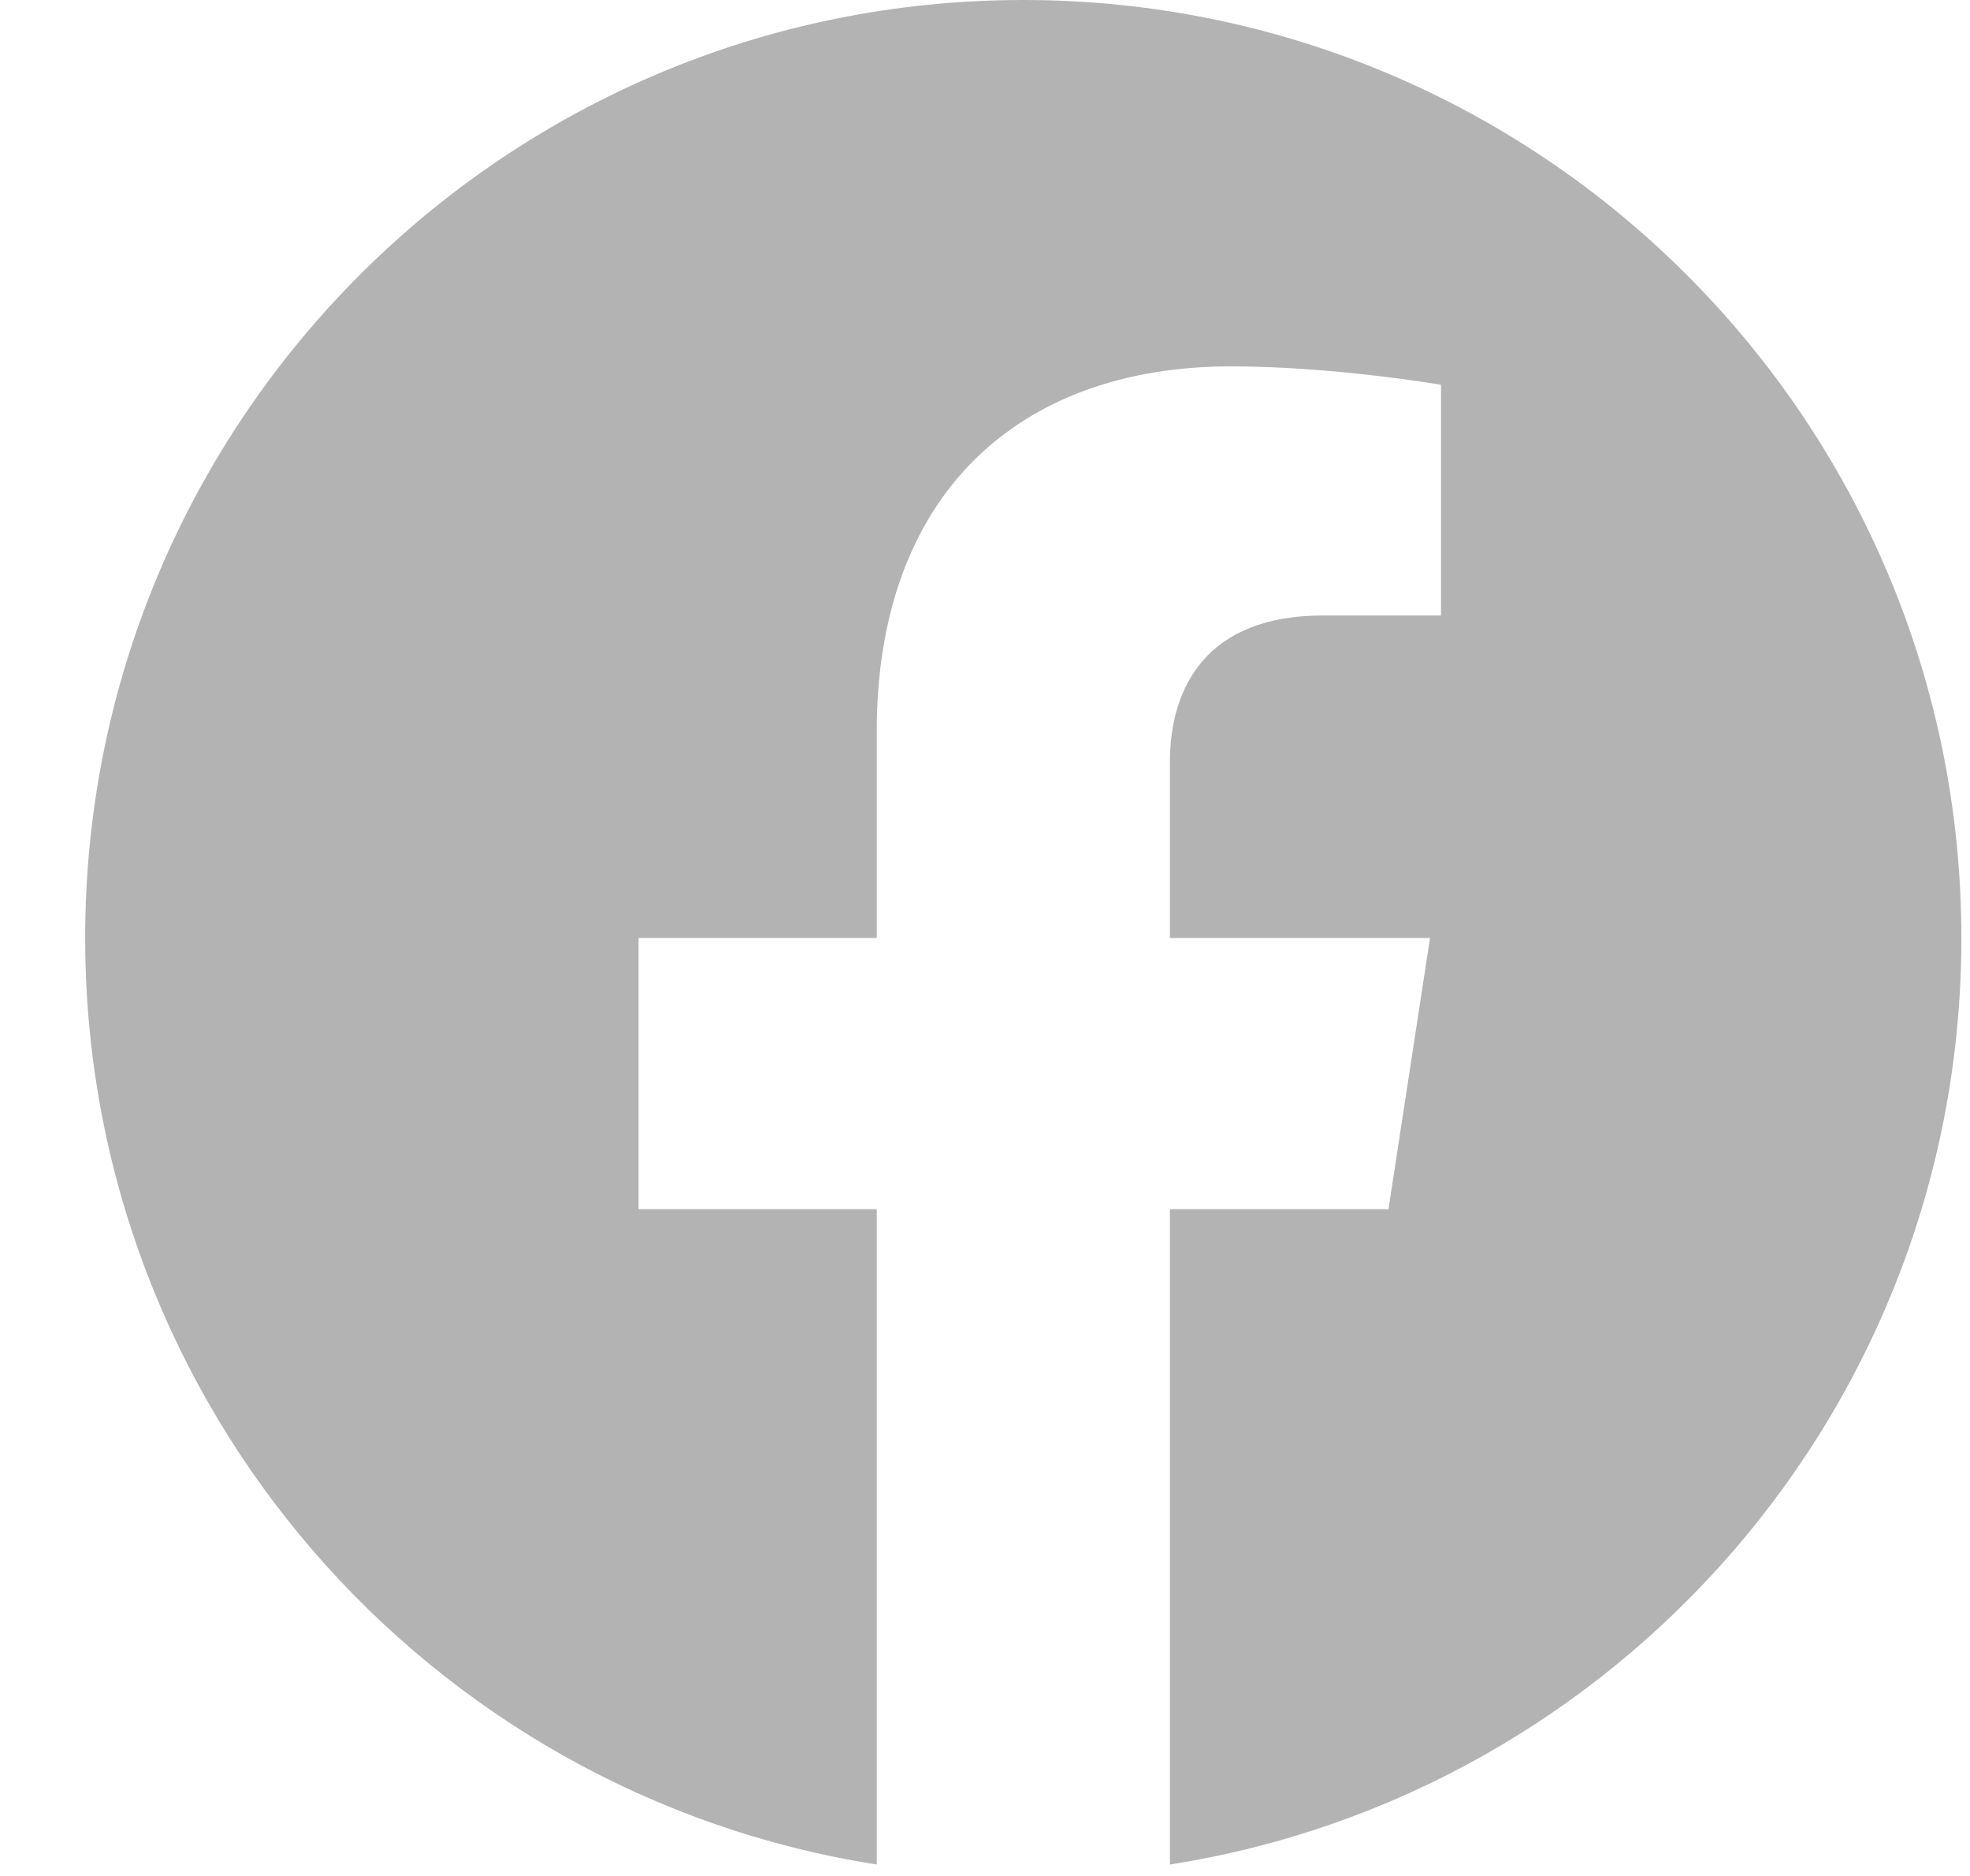 <svg width="21" height="20" viewBox="0 0 21 20" fill="none" xmlns="http://www.w3.org/2000/svg">
<g id="Media / Social icon" clip-path="url(#clip0_111_2311)">
<path id="Vector" d="M20.908 10C20.908 4.477 16.431 0 10.908 0C5.385 0 0.908 4.477 0.908 10C0.908 14.991 4.565 19.128 9.346 19.878V12.891H6.807V10H9.346V7.797C9.346 5.291 10.839 3.906 13.123 3.906C14.217 3.906 15.361 4.102 15.361 4.102V6.562H14.1C12.858 6.562 12.471 7.333 12.471 8.125V10H15.244L14.801 12.891H12.471V19.878C17.251 19.128 20.908 14.991 20.908 10Z" fill="#B3B3B3"/>
</g>
<defs>
<clipPath id="clip0_111_2311">
<rect width="20" height="20" fill="white" transform="translate(0.908)"/>
</clipPath>
</defs>
</svg>
